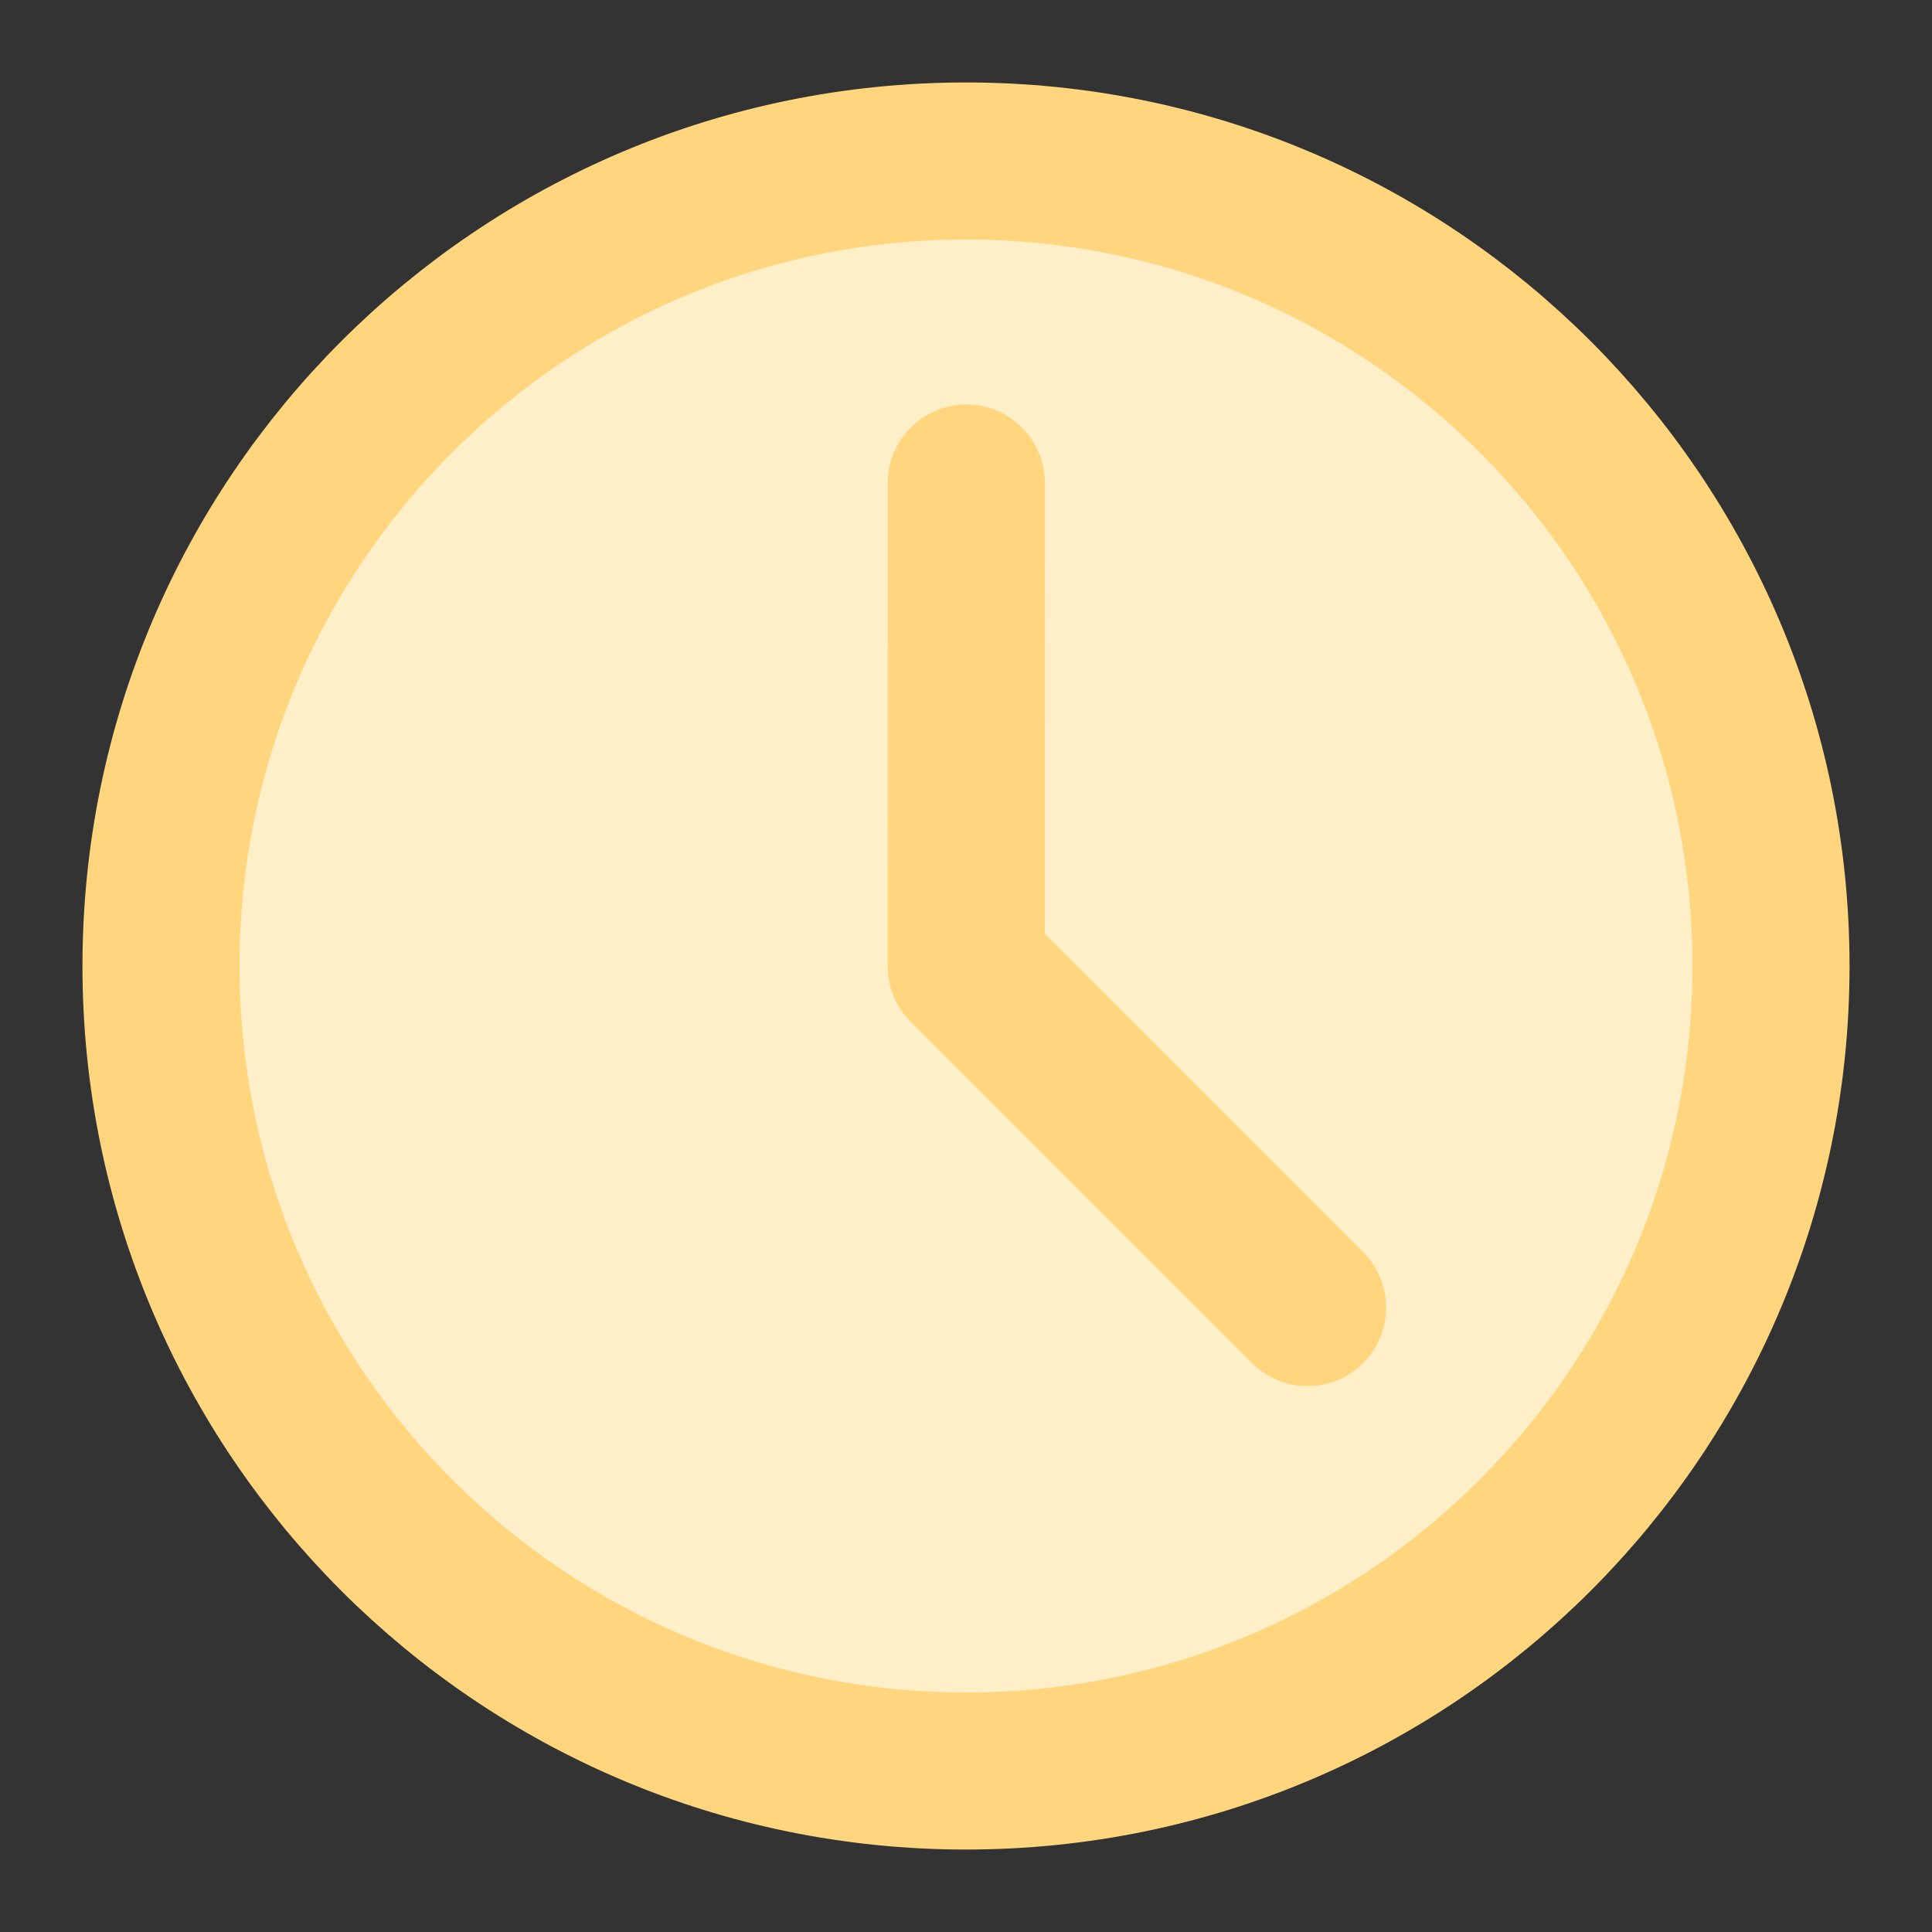 <svg width="36" height="36" viewBox="0 0 36 36" fill="none" xmlns="http://www.w3.org/2000/svg">
<rect x="0" y="0" width="36" height="36" fill="#333333" stroke="none"/>
<path d="M18 33C26.284 33 33 26.284 33 18C33 9.716 26.284 3 18 3C9.716 3 3 9.716 3 18C3 26.284 9.716 33 18 33Z" fill="#FEEFC9" stroke="#FFD67D" stroke-width="2.927" stroke-linejoin="round"/>
<path d="M18.006 9L18.005 18.007L24.365 24.366" stroke="#FFD67D" stroke-width="2.927" stroke-linecap="round" stroke-linejoin="round"/>
</svg>

